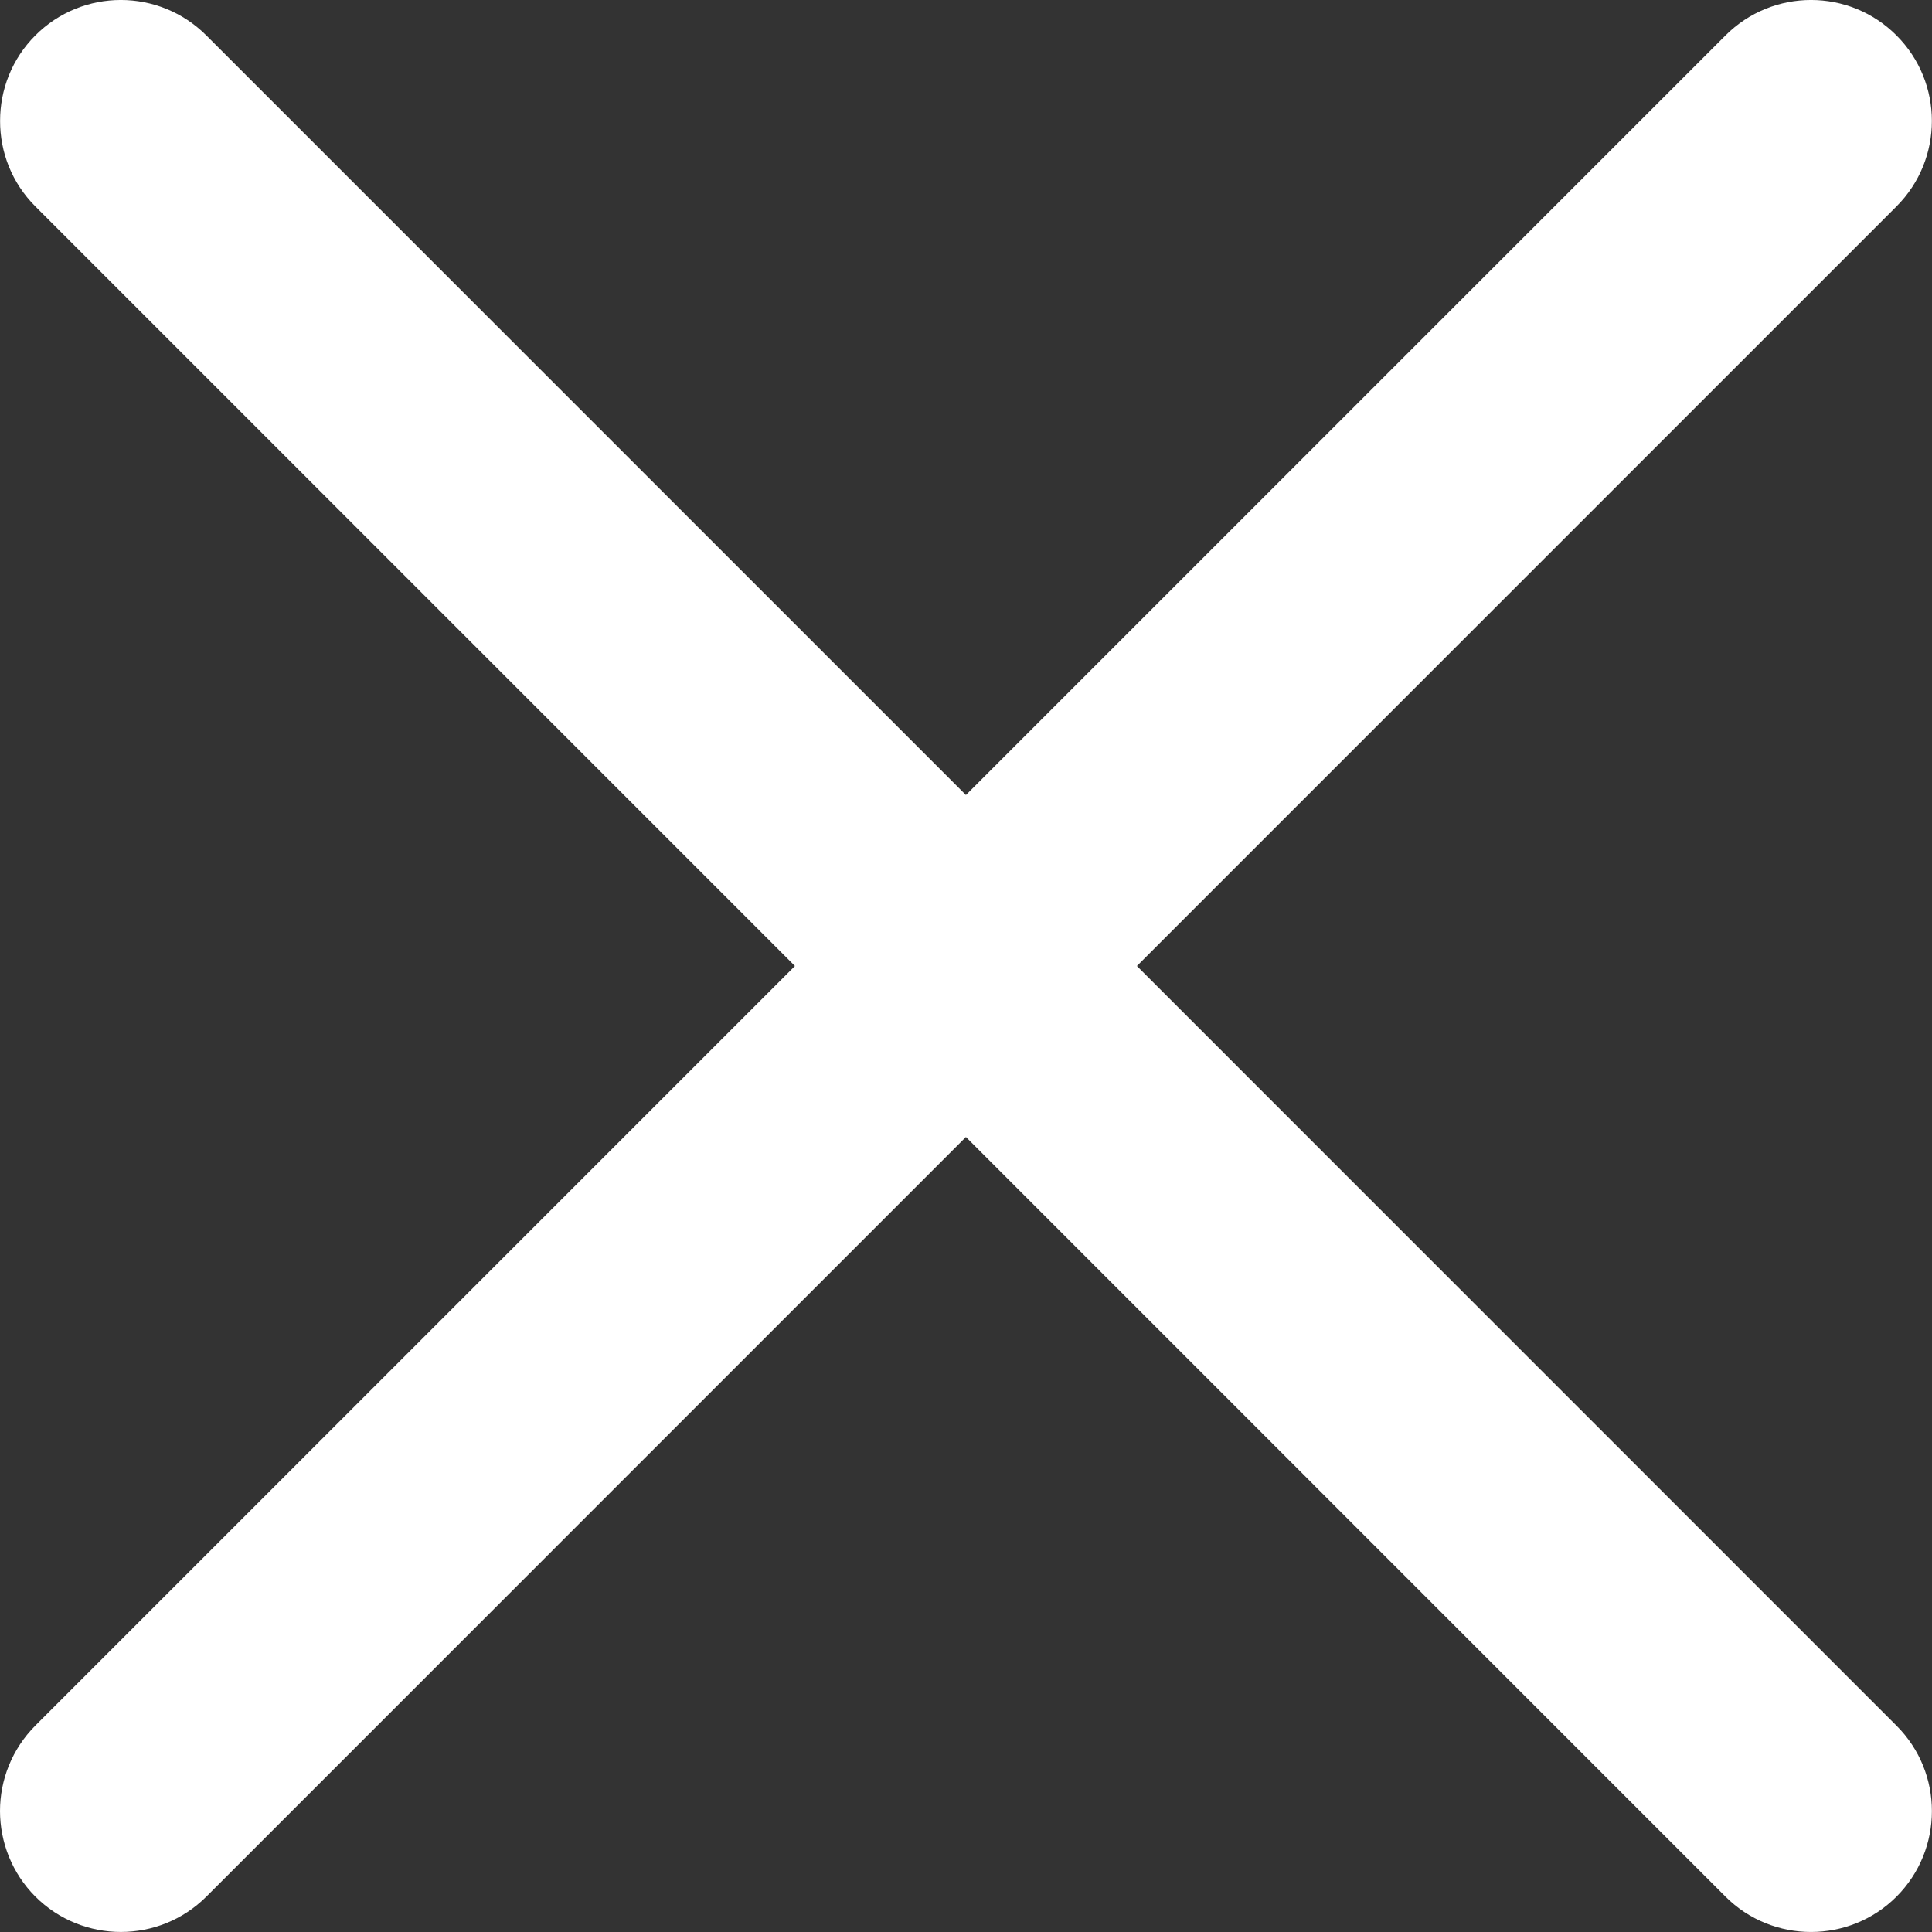 <?xml version="1.0" encoding="UTF-8"?>
<svg width="24px" height="24px" viewBox="0 0 24 24" version="1.1" xmlns="http://www.w3.org/2000/svg" xmlns:xlink="http://www.w3.org/1999/xlink">
    <rect x="0" y="0" width="24" height="24" fill="#333333" stroke="none"/>
    <!-- Generator: Sketch 50.2 (55047) - http://www.bohemiancoding.com/sketch -->
    <title>Shape</title>
    <desc>Created with Sketch.</desc>
    <defs></defs>
    <g id="Page-1" stroke="none" stroke-width="1" fill="none" fill-rule="evenodd">
        <g id="Desktop-HD-Copy-15" transform="translate(-561, -212)" fill="#FFFFFF" fill-rule="nonzero">
            <path d="M572.999,226.124 L582.435,235.561 C583.022,236.147 583.974,236.145 584.559,235.561 C585.145,234.974 585.146,234.023 584.559,233.437 L575.123,224 L584.559,214.564 C585.145,213.978 585.145,213.026 584.559,212.44 C583.973,211.853 583.022,211.853 582.435,212.44 L572.999,221.876 L563.563,212.44 C562.976,211.853 562.025,211.853 561.439,212.44 C561.146,212.733 561.001,213.116 561.001,213.501 C561,213.887 561.146,214.271 561.439,214.564 L570.875,224 L561.44,233.435 C561.147,233.729 561,234.113 561,234.498 C561.001,234.882 561.147,235.267 561.439,235.56 C562.026,236.146 562.977,236.146 563.564,235.56 L572.999,226.124 Z" id="Shape"></path>
        </g>
    </g>
</svg>